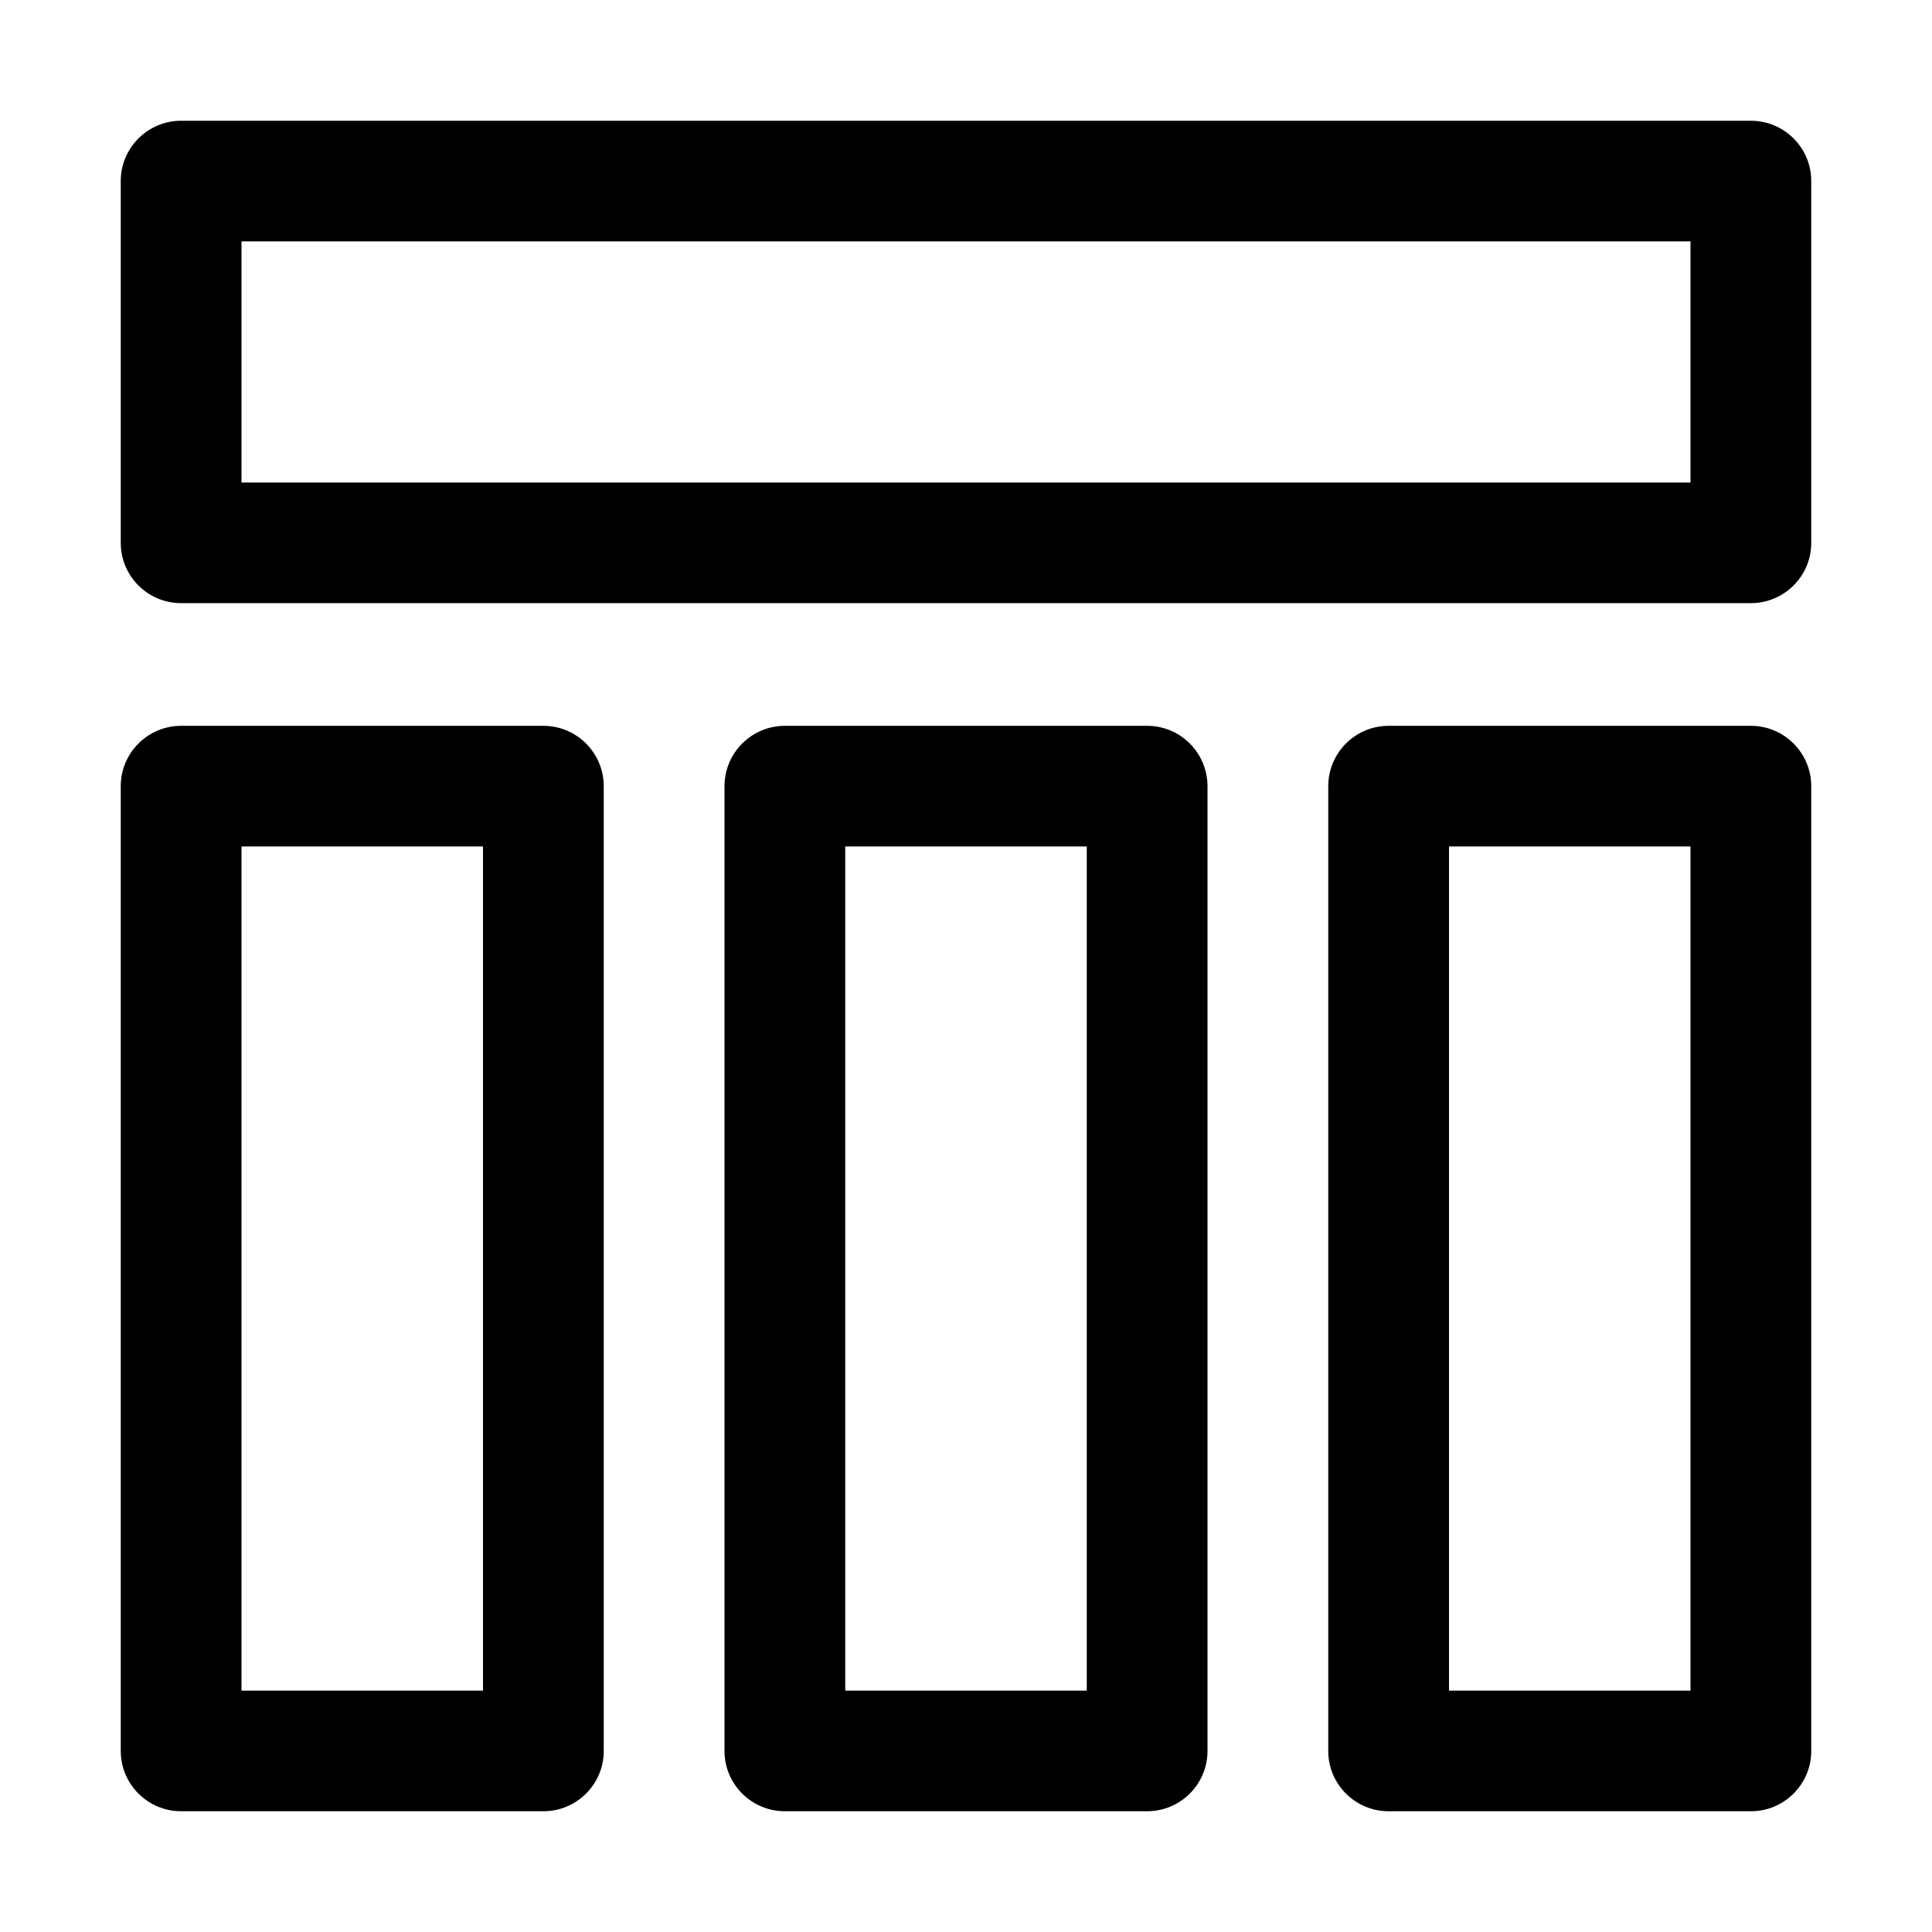 <svg width="16" height="16" viewBox="0 0 16 16" fill="none" xmlns="http://www.w3.org/2000/svg">
<path fill-rule="evenodd" clip-rule="evenodd" d="M1.5 1C1.224 1 1 1.224 1 1.499V4.496C1 4.771 1.224 4.995 1.5 4.995H14.5C14.776 4.995 15 4.771 15 4.496V1.499C15 1.224 14.776 1 14.5 1H1.5ZM2 3.996V1.999H14V3.996H2Z" fill="black"/>
<path fill-rule="evenodd" clip-rule="evenodd" d="M1.5 6.011C1.224 6.011 1 6.235 1 6.511V14.501C1 14.776 1.224 15 1.5 15H4.5C4.776 15 5 14.776 5 14.501V6.511C5 6.235 4.776 6.011 4.5 6.011H1.5ZM2 14.001V7.01H4V14.001H2Z" fill="black"/>
<path fill-rule="evenodd" clip-rule="evenodd" d="M6 6.511C6 6.235 6.224 6.011 6.5 6.011H9.5C9.776 6.011 10 6.235 10 6.511V14.501C10 14.776 9.776 15 9.5 15H6.5C6.224 15 6 14.776 6 14.501V6.511ZM7 7.01V14.001H9V7.01H7Z" fill="black"/>
<path fill-rule="evenodd" clip-rule="evenodd" d="M11.5 6.011C11.224 6.011 11 6.235 11 6.511V14.501C11 14.776 11.224 15 11.5 15H14.5C14.776 15 15 14.776 15 14.501V6.511C15 6.235 14.776 6.011 14.5 6.011H11.5ZM12 14.001V7.01H14V14.001H12Z" fill="black"/>
</svg>

